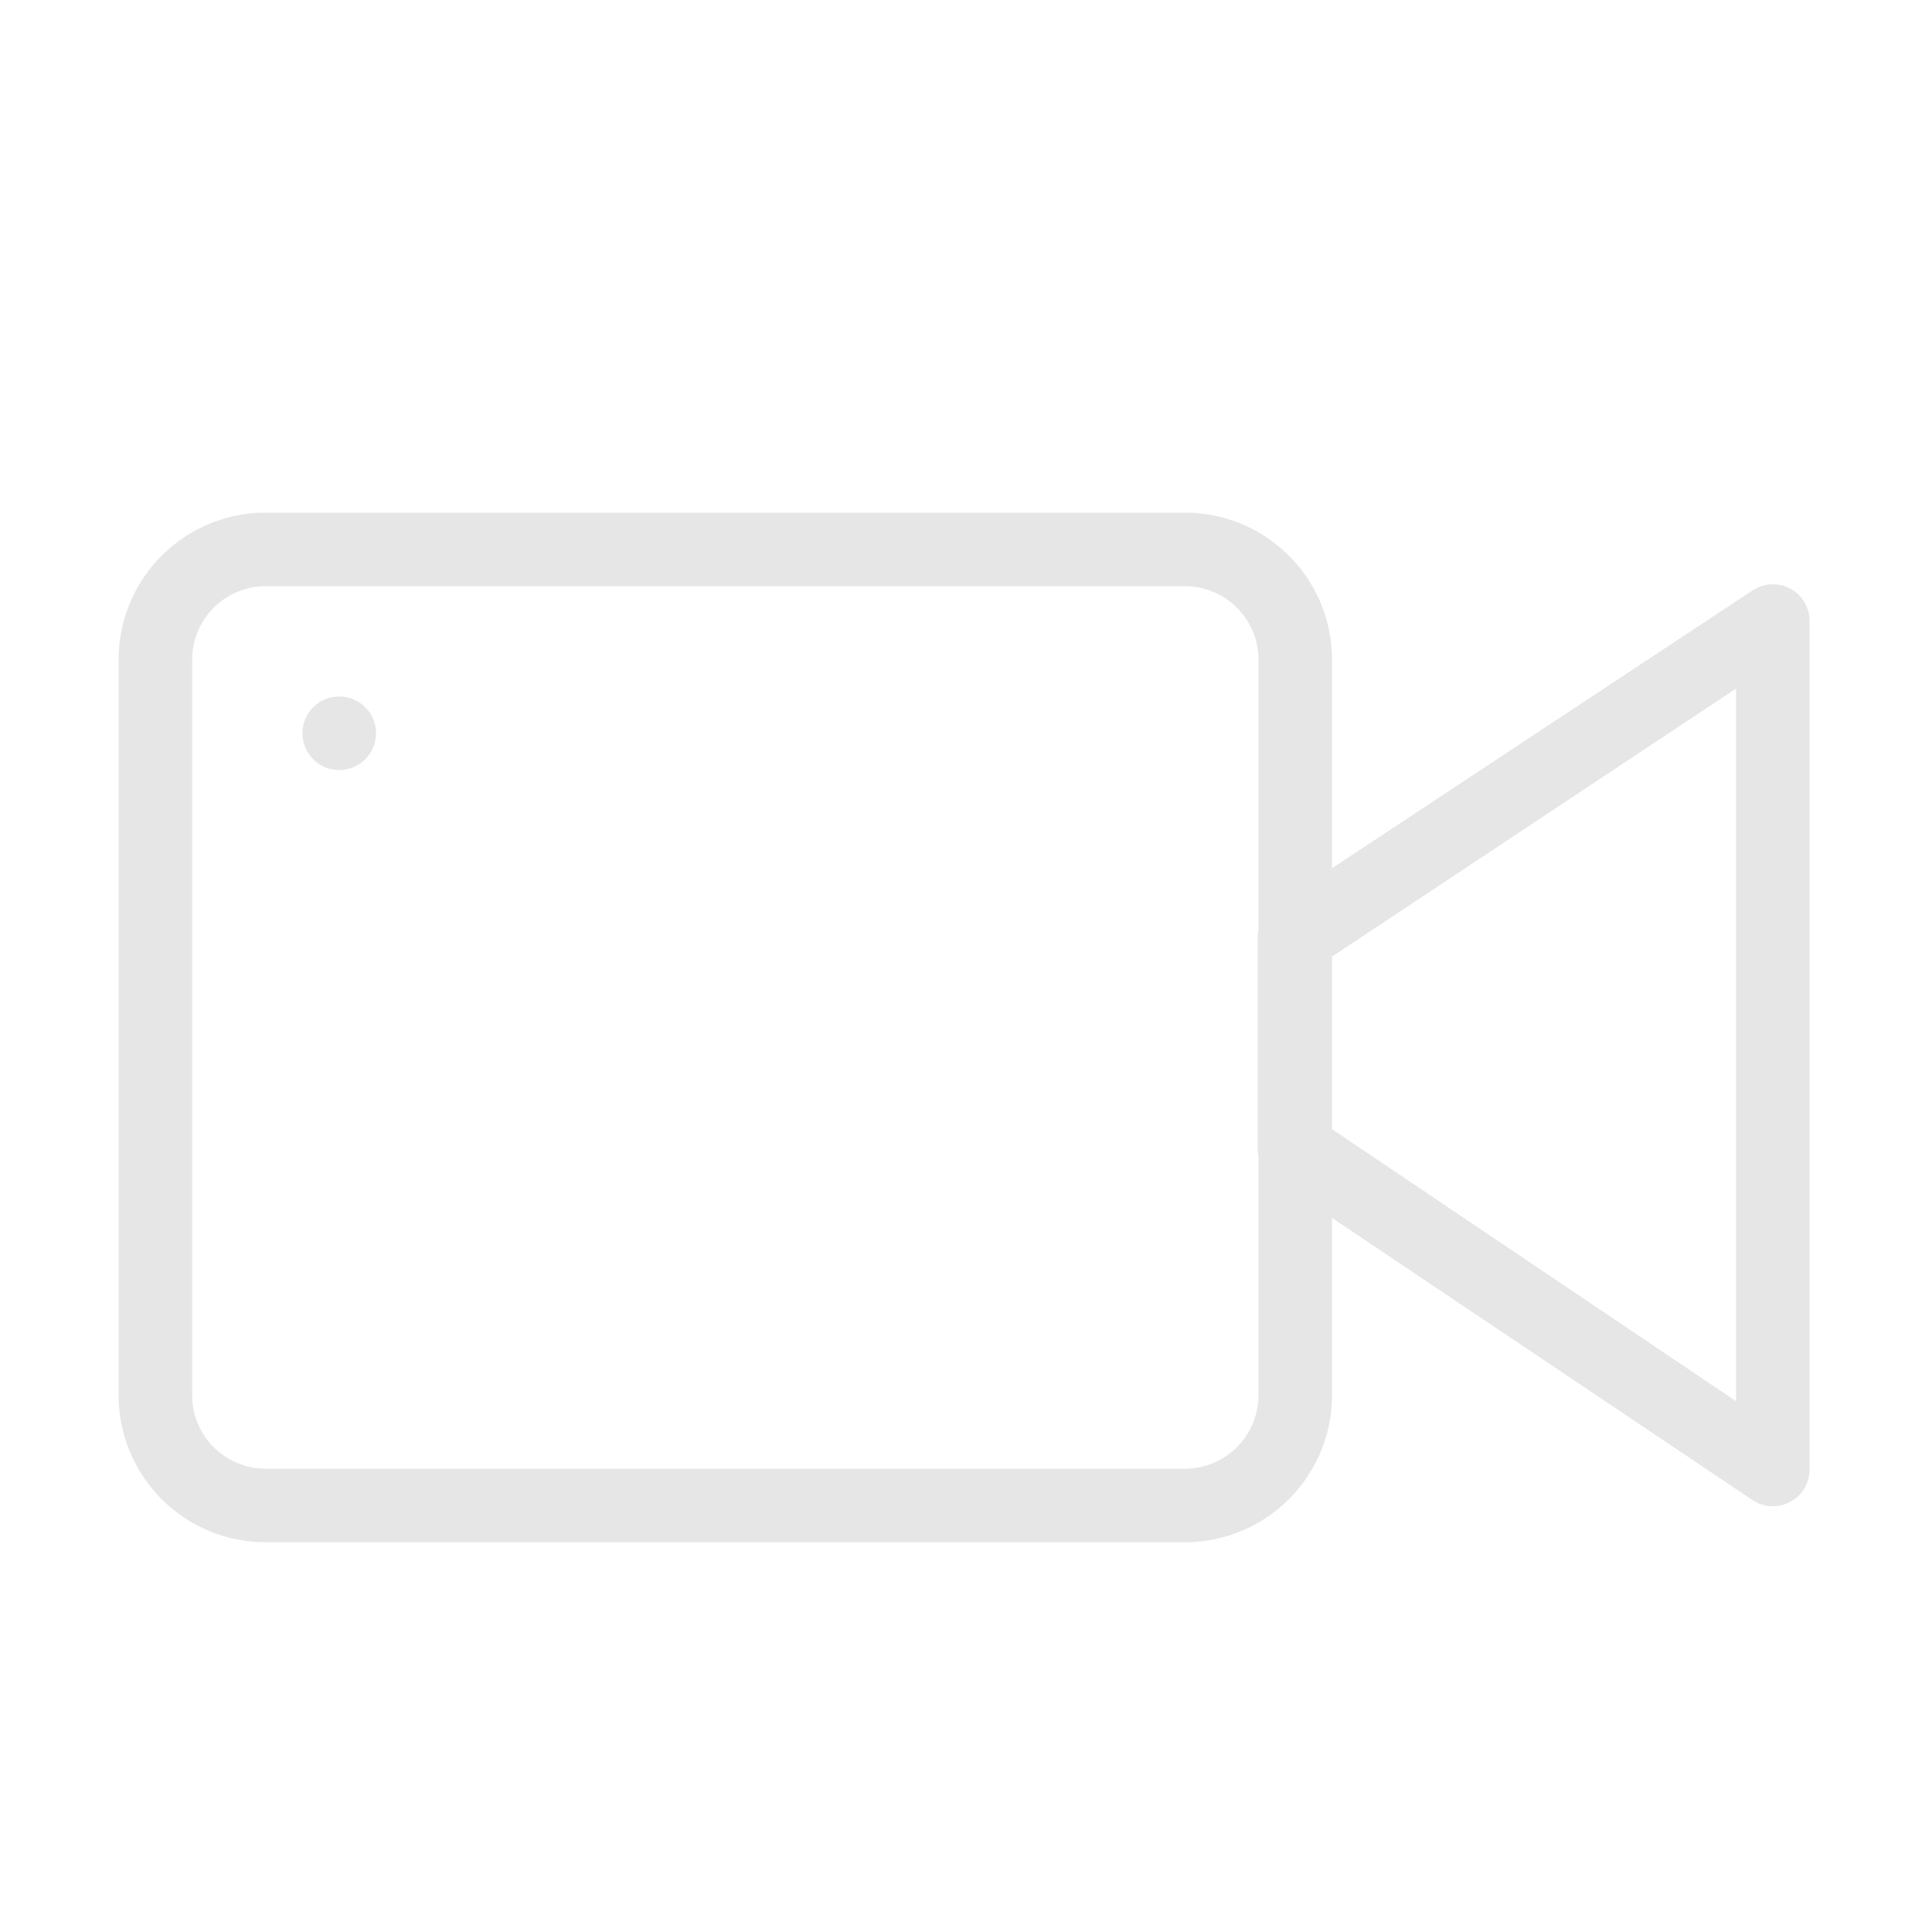 <?xml version="1.0" standalone="no"?><!DOCTYPE svg PUBLIC "-//W3C//DTD SVG 1.1//EN" "http://www.w3.org/Graphics/SVG/1.1/DTD/svg11.dtd"><svg t="1562244534968" class="icon" viewBox="0 0 1024 1024" version="1.1" xmlns="http://www.w3.org/2000/svg" p-id="3624" xmlns:xlink="http://www.w3.org/1999/xlink" width="200" height="200"><defs><style type="text/css"></style></defs><path d="M179.796 369.171c-10.762 0-19.489 8.725-19.489 19.487 0 10.766 8.727 19.489 19.489 19.489 10.764 0 19.489-8.723 19.489-19.489 0-10.762-8.726-19.487-19.489-19.487z m769.18-57.106a19.409 19.409 0 0 0-19.888 0.743L705.996 460.173V349.68c0-43.053-34.904-77.953-77.955-77.953H140.818c-43.053 0-77.953 34.901-77.953 77.953v389.776c0 43.055 34.901 77.955 77.953 77.955H628.04c43.051 0 77.955-34.901 77.955-77.955v-93.93l222.94 149.59a19.454 19.454 0 0 0 19.964 0.877 19.47 19.47 0 0 0 10.239-17.15V329.174a19.473 19.473 0 0 0-10.162-17.109z m-281.96 180.688a19.547 19.547 0 0 0-0.4 3.903v112.063c0 1.321 0.14 2.624 0.4 3.894v126.845c0 21.527-17.452 38.98-38.976 38.98H140.818c-21.525 0-38.978-17.452-38.978-38.98V349.68c0-21.525 17.452-38.978 38.978-38.978H628.04c21.523 0 38.976 17.452 38.976 38.978v143.073z m253.146 249.929L705.996 598.48v-91.471l214.166-142.055v377.728z" p-id="3625" fill="#e6e6e6"></path></svg>